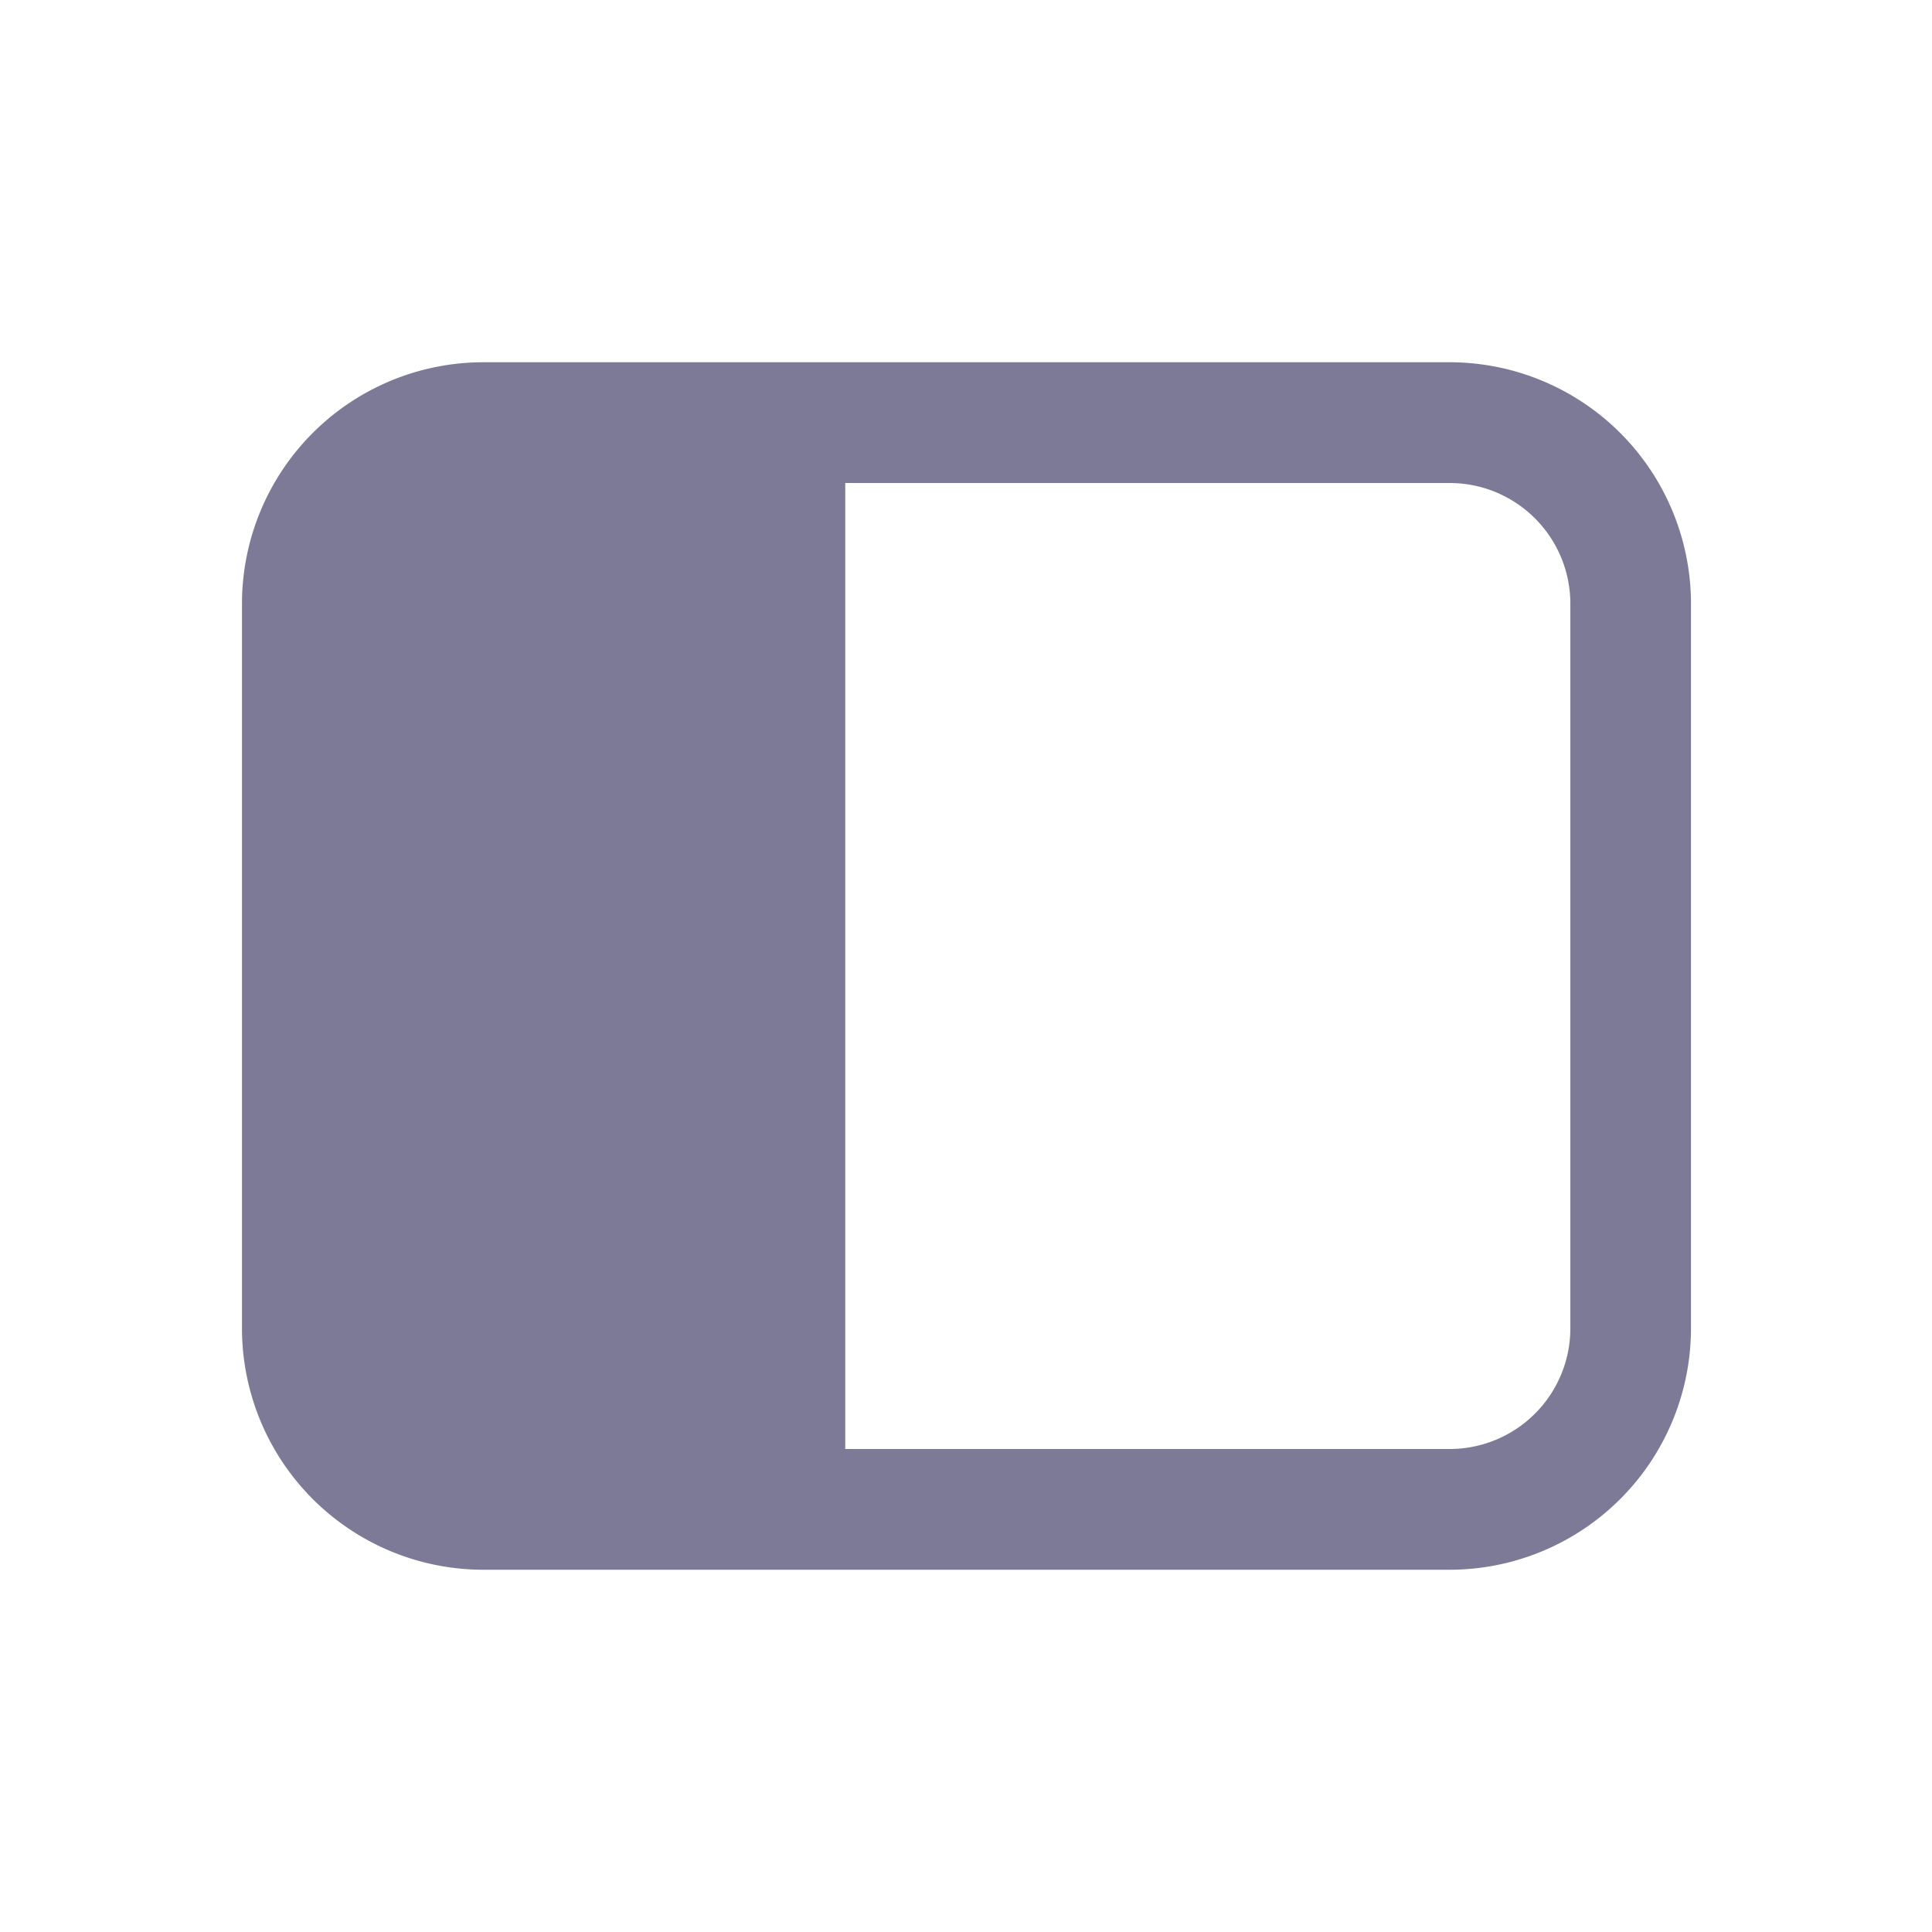 <svg width="25" height="25" viewBox="0 0 16 16" xmlns="http://www.w3.org/2000/svg" fill="#7d7a97"><path d="M4.004 3a2 2 0 0 0-2 2v6a2 2 0 0 0 2 2h8a2 2 0 0 0 2-2V5a2 2 0 0 0-2-2h-8zM7 12V4h5.005a1 1 0 0 1 1 1v6a1 1 0 0 1-1 1H7z"/></svg>